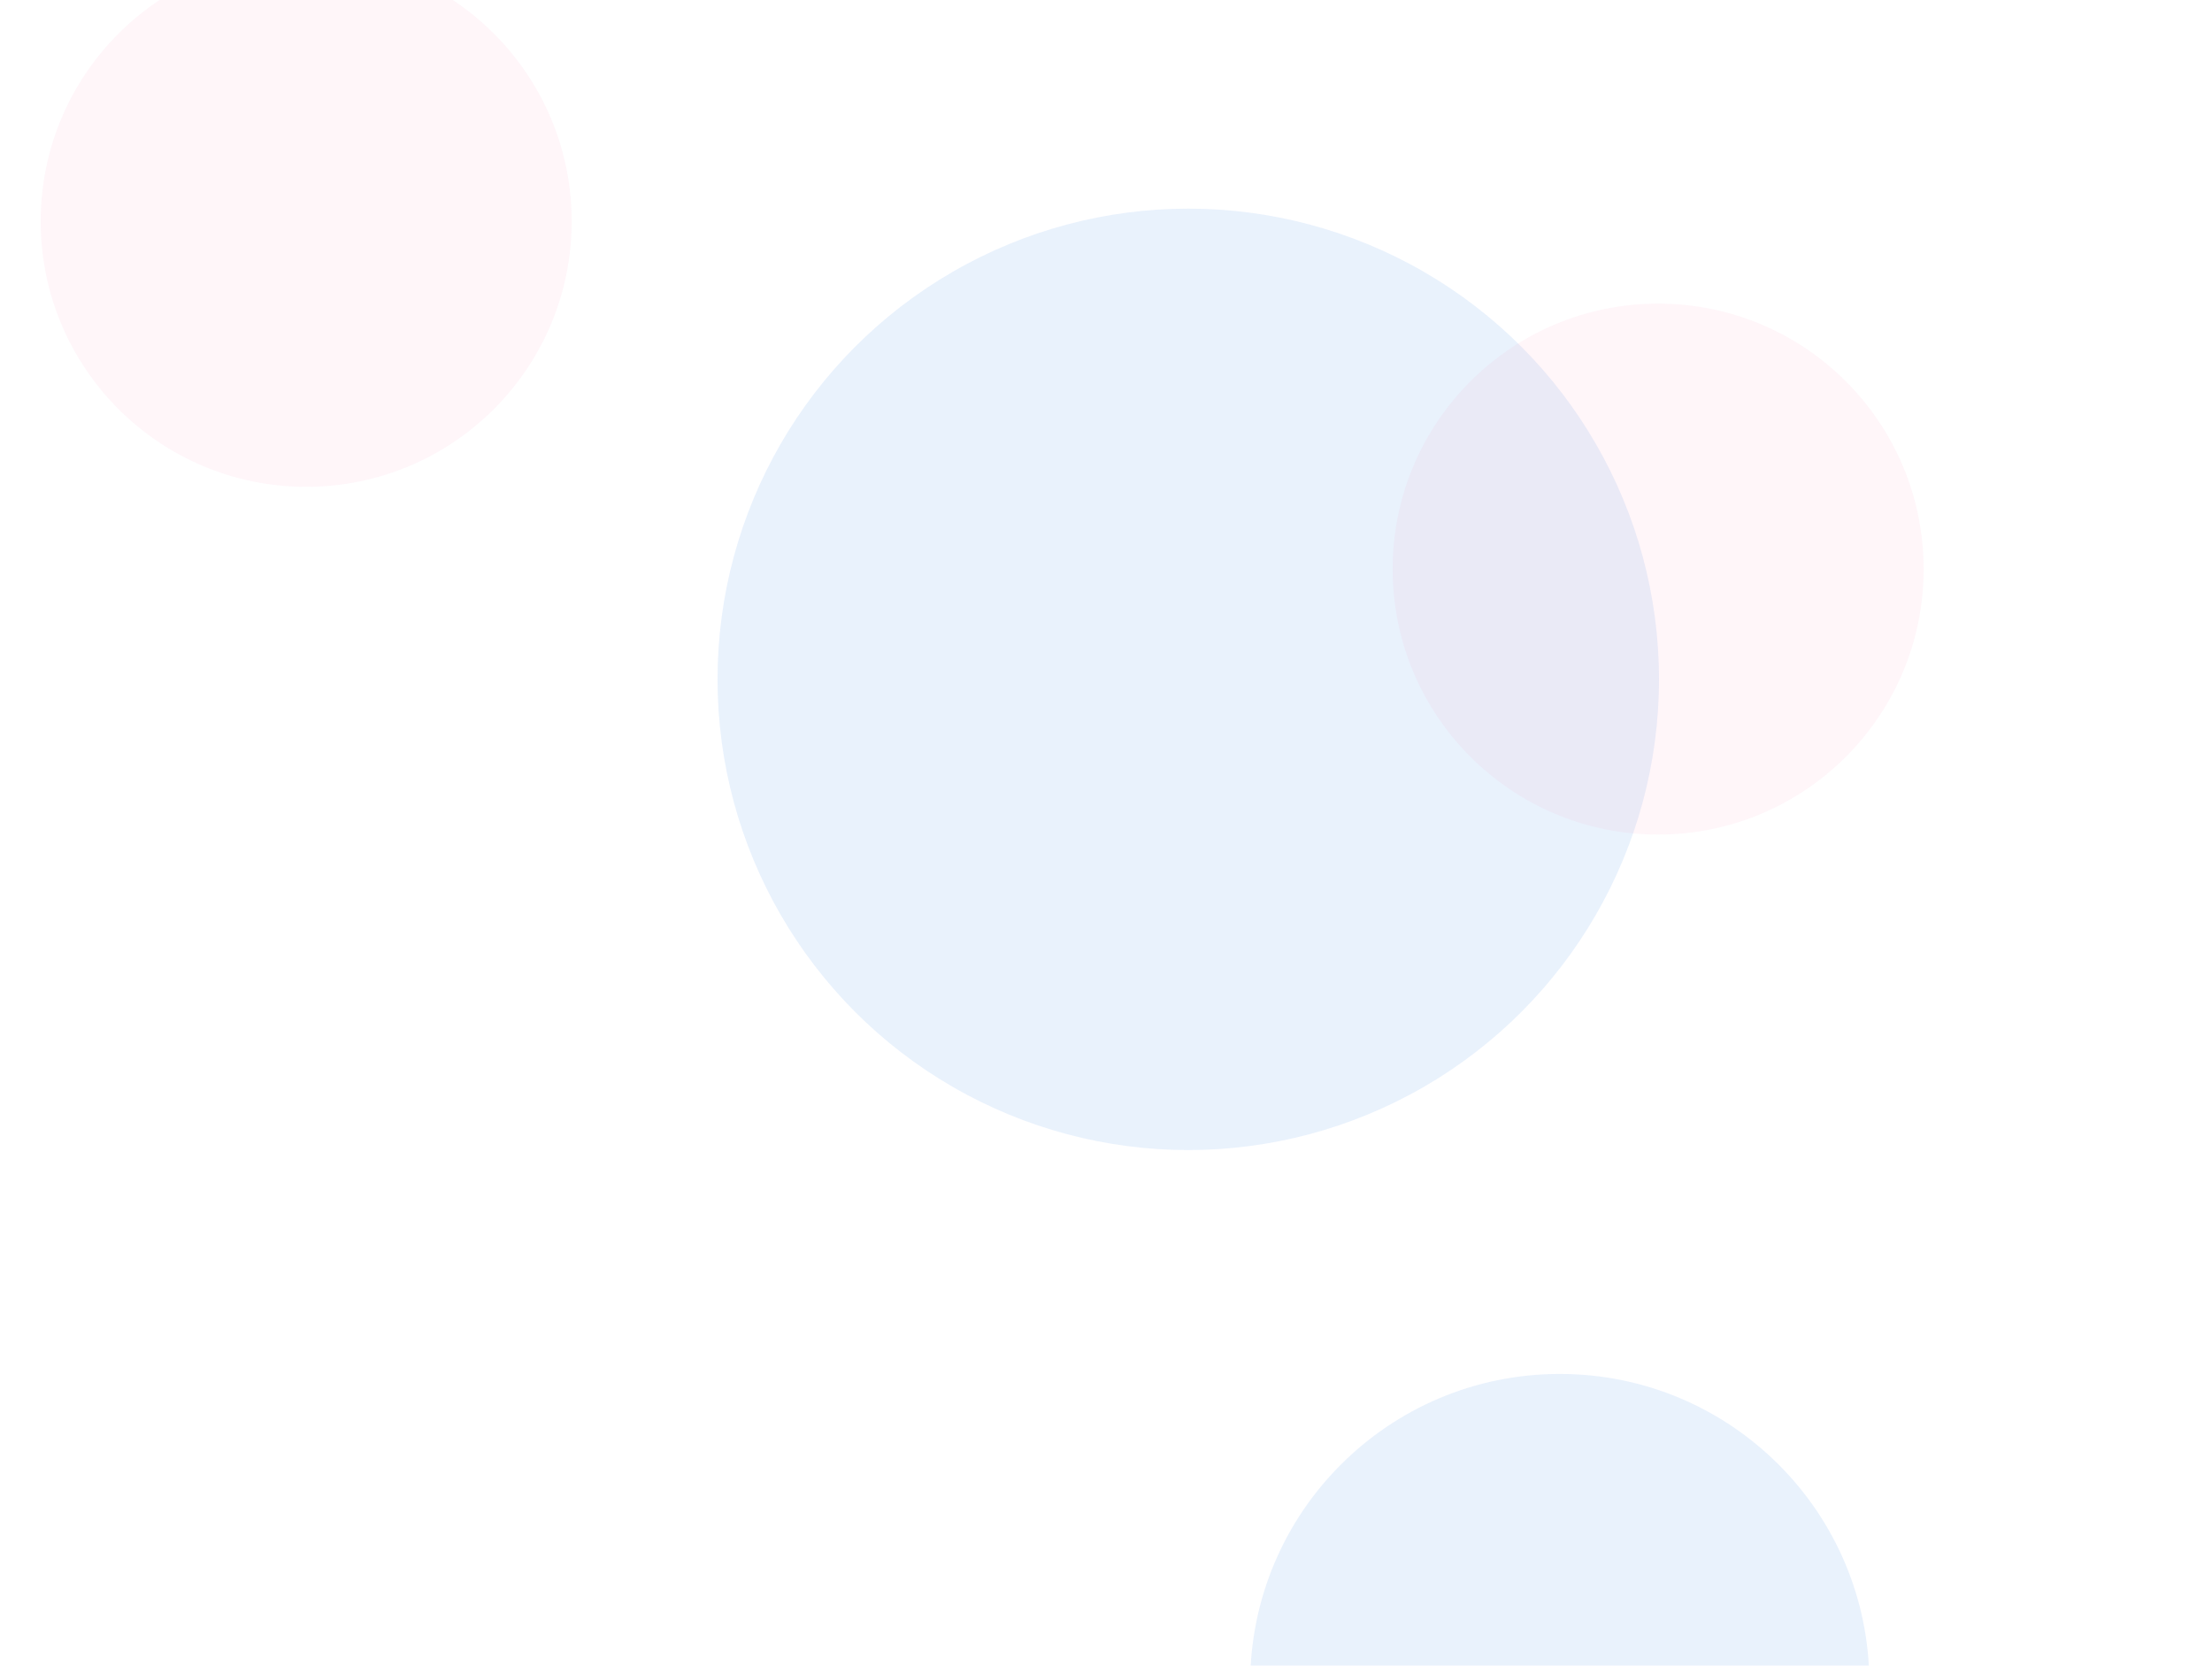   <svg width="1304" height="982" viewBox="0 0 1304 982" fill="none" xmlns="http://www.w3.org/2000/svg">
<g opacity="0.1" filter="url(#filter0_f_27_3279)">
<circle cx="700.5" cy="400.5" r="277.5" fill="#1E76E3"/>
</g>
<g opacity="0.1" filter="url(#filter1_f_27_3279)">
<circle cx="919.5" cy="992.5" r="182.5" fill="#1E76E3"/>
</g>
<g opacity="0.05" filter="url(#filter2_f_27_3279)">
<circle cx="977.5" cy="335.5" r="156.5" fill="#F83889"/>
</g>
<g opacity="0.05" filter="url(#filter3_f_27_3279)">
<circle cx="180.5" cy="130.5" r="156.5" fill="#F83889"/>
</g>
<defs>
<filter id="filter0_f_27_3279" x="253" y="-47" width="895" height="895" filterUnits="userSpaceOnUse" color-interpolation-filters="sRGB">
<feFlood flood-opacity="0" result="BackgroundImageFix"/>
<feBlend mode="normal" in="SourceGraphic" in2="BackgroundImageFix" result="shape"/>
<feGaussianBlur stdDeviation="85" result="effect1_foregroundBlur_27_3279"/>
</filter>
<filter id="filter1_f_27_3279" x="567" y="640" width="705" height="705" filterUnits="userSpaceOnUse" color-interpolation-filters="sRGB">
<feFlood flood-opacity="0" result="BackgroundImageFix"/>
<feBlend mode="normal" in="SourceGraphic" in2="BackgroundImageFix" result="shape"/>
<feGaussianBlur stdDeviation="85" result="effect1_foregroundBlur_27_3279"/>
</filter>
<filter id="filter2_f_27_3279" x="651" y="9" width="653" height="653" filterUnits="userSpaceOnUse" color-interpolation-filters="sRGB">
<feFlood flood-opacity="0" result="BackgroundImageFix"/>
<feBlend mode="normal" in="SourceGraphic" in2="BackgroundImageFix" result="shape"/>
<feGaussianBlur stdDeviation="85" result="effect1_foregroundBlur_27_3279"/>
</filter>
<filter id="filter3_f_27_3279" x="-146" y="-196" width="653" height="653" filterUnits="userSpaceOnUse" color-interpolation-filters="sRGB">
<feFlood flood-opacity="0" result="BackgroundImageFix"/>
<feBlend mode="normal" in="SourceGraphic" in2="BackgroundImageFix" result="shape"/>
<feGaussianBlur stdDeviation="85" result="effect1_foregroundBlur_27_3279"/>
</filter>
</defs>
</svg>